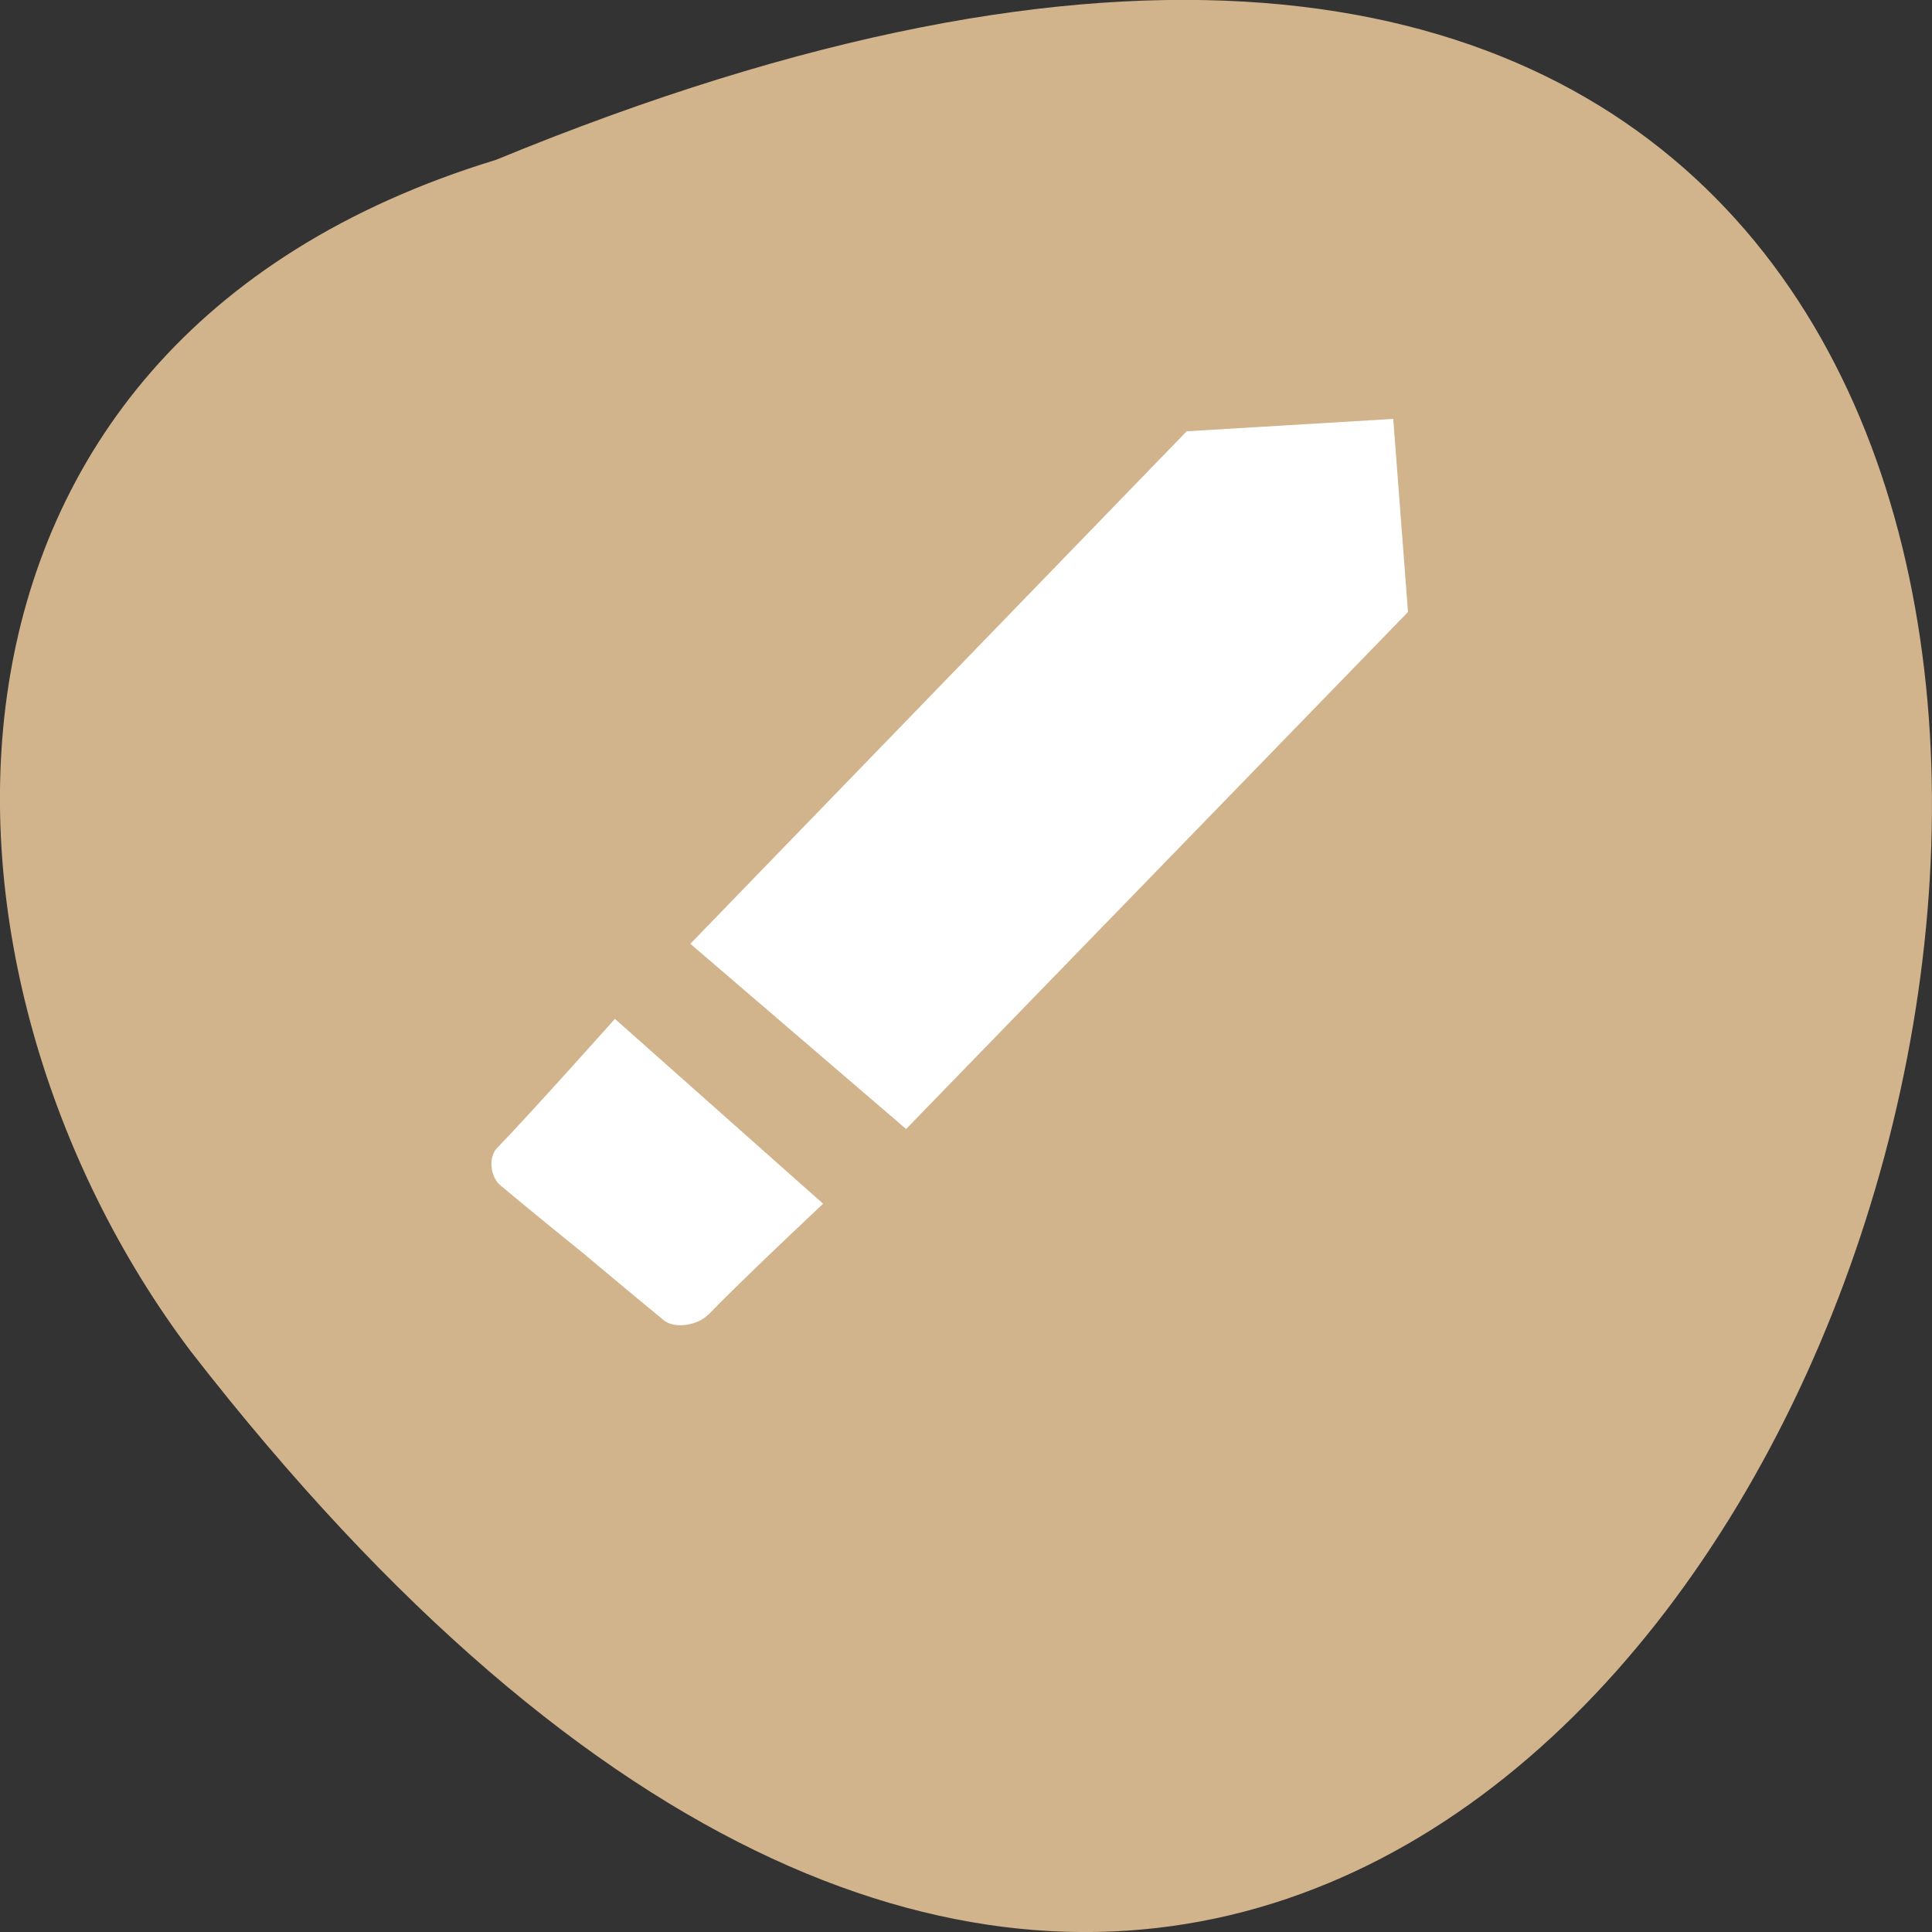 <svg xmlns="http://www.w3.org/2000/svg" viewBox="0 0 22 22"><rect x="0" y="0" width="22" height="22" fill="#333333" stroke="none"/><path d="m 5.648 1.82 c 28.313 -11.656 15.01 37.38 -3.477 13.566 c -3.219 -4.27 -3.469 -11.445 3.477 -13.566" fill="#d1b38c"/><path d="m 8.06 14.977 c 0.395 -0.41 1.313 -1.27 1.313 -1.27 l -2.371 -2.105 c 0 0 -0.922 1.035 -1.34 1.469 c -0.105 0.105 -0.078 0.332 0.035 0.426 c 0.359 0.301 0.953 0.781 0.953 0.781 c 0 0 0.559 0.469 0.906 0.754 c 0.125 0.105 0.391 0.059 0.504 -0.059 m 2.258 -2.117 l 5.715 -5.887 l -0.168 -2.199 l -2.352 0.141 l -5.652 5.836" fill="#fff" fill-rule="evenodd"/></svg>